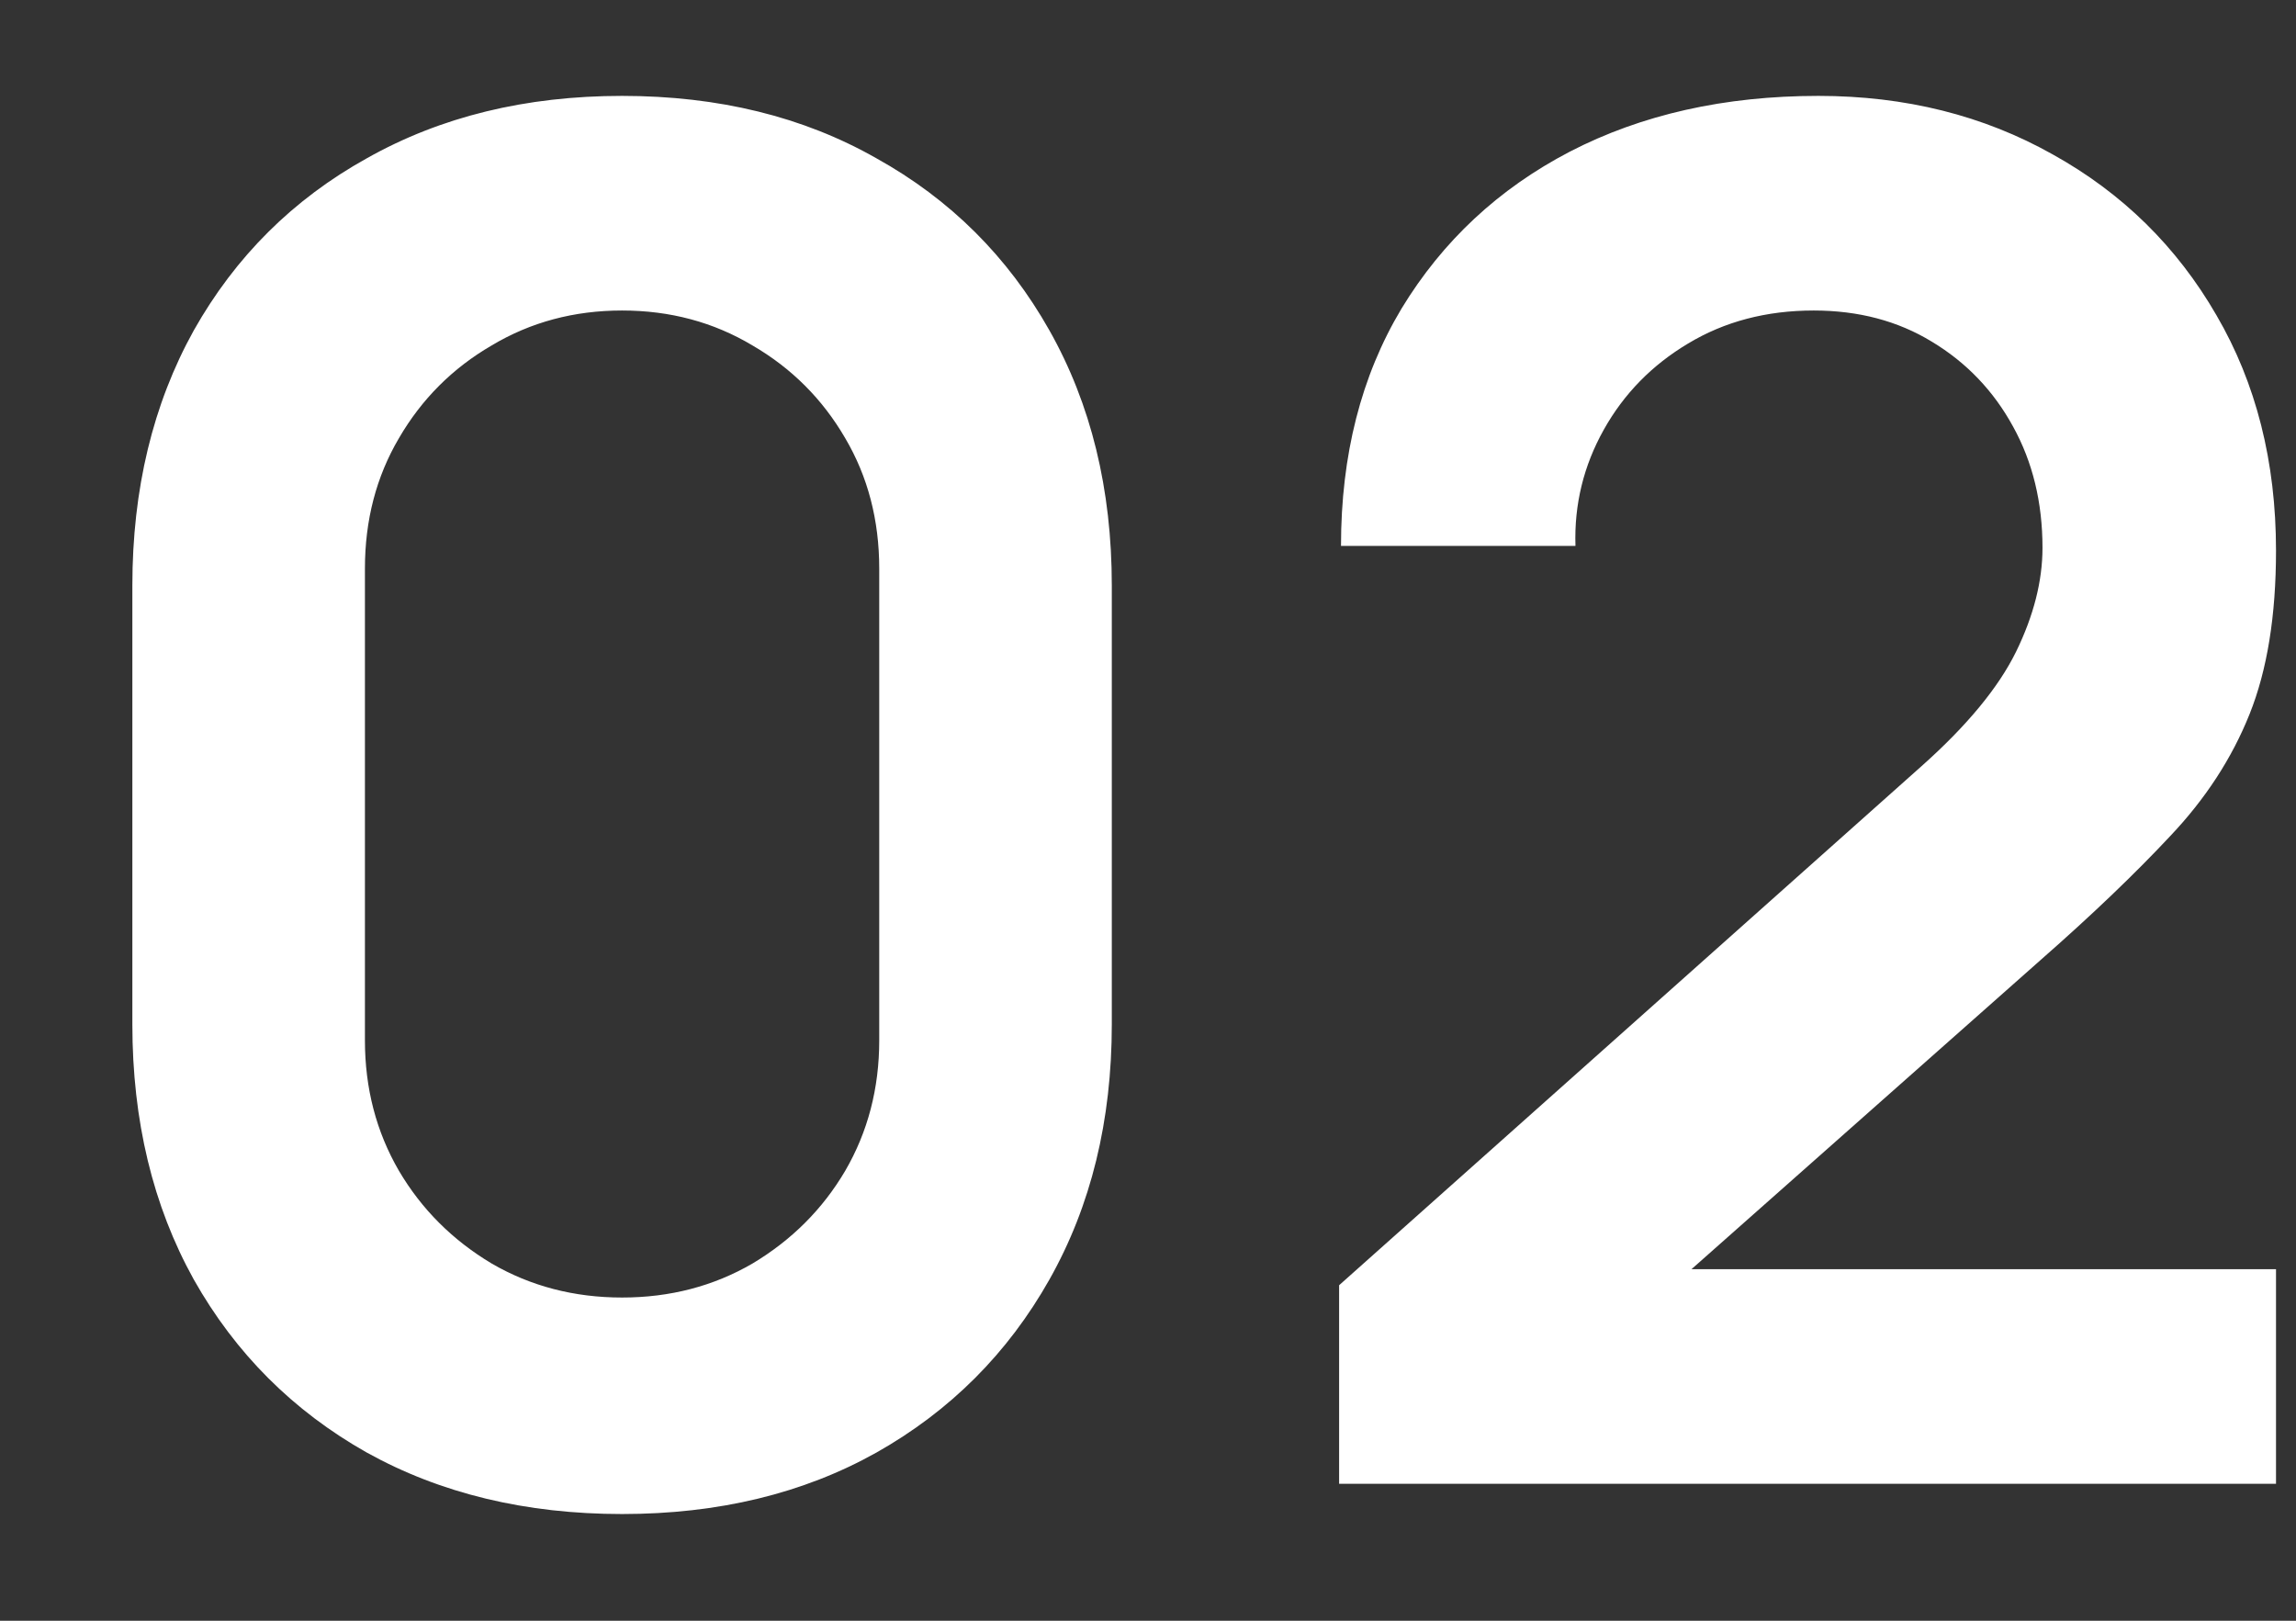<svg width="17" height="12" viewBox="0 0 17 12" fill="none" xmlns="http://www.w3.org/2000/svg">
<rect x="0" y="0" width="17" height="12" fill="#333333" stroke="none"/>
<path d="M4.606 11.21C3.892 11.21 3.262 11.058 2.716 10.755C2.17 10.447 1.743 10.02 1.435 9.474C1.132 8.928 0.98 8.298 0.98 7.584V4.336C0.98 3.622 1.132 2.992 1.435 2.446C1.743 1.9 2.17 1.475 2.716 1.172C3.262 0.864 3.892 0.71 4.606 0.71C5.32 0.71 5.948 0.864 6.489 1.172C7.035 1.475 7.462 1.9 7.77 2.446C8.078 2.992 8.232 3.622 8.232 4.336V7.584C8.232 8.298 8.078 8.928 7.77 9.474C7.462 10.02 7.035 10.447 6.489 10.755C5.948 11.058 5.32 11.21 4.606 11.21ZM4.606 9.607C4.961 9.607 5.283 9.523 5.572 9.355C5.861 9.182 6.09 8.954 6.258 8.669C6.426 8.38 6.51 8.058 6.51 7.703V4.21C6.51 3.851 6.426 3.529 6.258 3.244C6.09 2.955 5.861 2.726 5.572 2.558C5.283 2.385 4.961 2.299 4.606 2.299C4.251 2.299 3.929 2.385 3.64 2.558C3.351 2.726 3.122 2.955 2.954 3.244C2.786 3.529 2.702 3.851 2.702 4.21V7.703C2.702 8.058 2.786 8.38 2.954 8.669C3.122 8.954 3.351 9.182 3.64 9.355C3.929 9.523 4.251 9.607 4.606 9.607ZM9.915 10.986V9.516L14.227 5.673C14.563 5.374 14.796 5.092 14.927 4.826C15.057 4.56 15.123 4.303 15.123 4.056C15.123 3.72 15.05 3.421 14.906 3.16C14.761 2.894 14.56 2.684 14.304 2.53C14.052 2.376 13.76 2.299 13.429 2.299C13.079 2.299 12.768 2.381 12.498 2.544C12.232 2.703 12.024 2.915 11.875 3.181C11.726 3.447 11.655 3.734 11.665 4.042H9.929C9.929 3.37 10.078 2.784 10.377 2.285C10.68 1.786 11.095 1.398 11.623 1.123C12.155 0.848 12.768 0.71 13.464 0.71C14.108 0.71 14.687 0.855 15.2 1.144C15.713 1.429 16.117 1.825 16.411 2.334C16.705 2.838 16.852 3.419 16.852 4.077C16.852 4.558 16.787 4.961 16.656 5.288C16.525 5.615 16.329 5.916 16.068 6.191C15.811 6.466 15.492 6.772 15.109 7.108L12.05 9.817L11.896 9.397H16.852V10.986H9.915Z" fill="white"/>
</svg>
